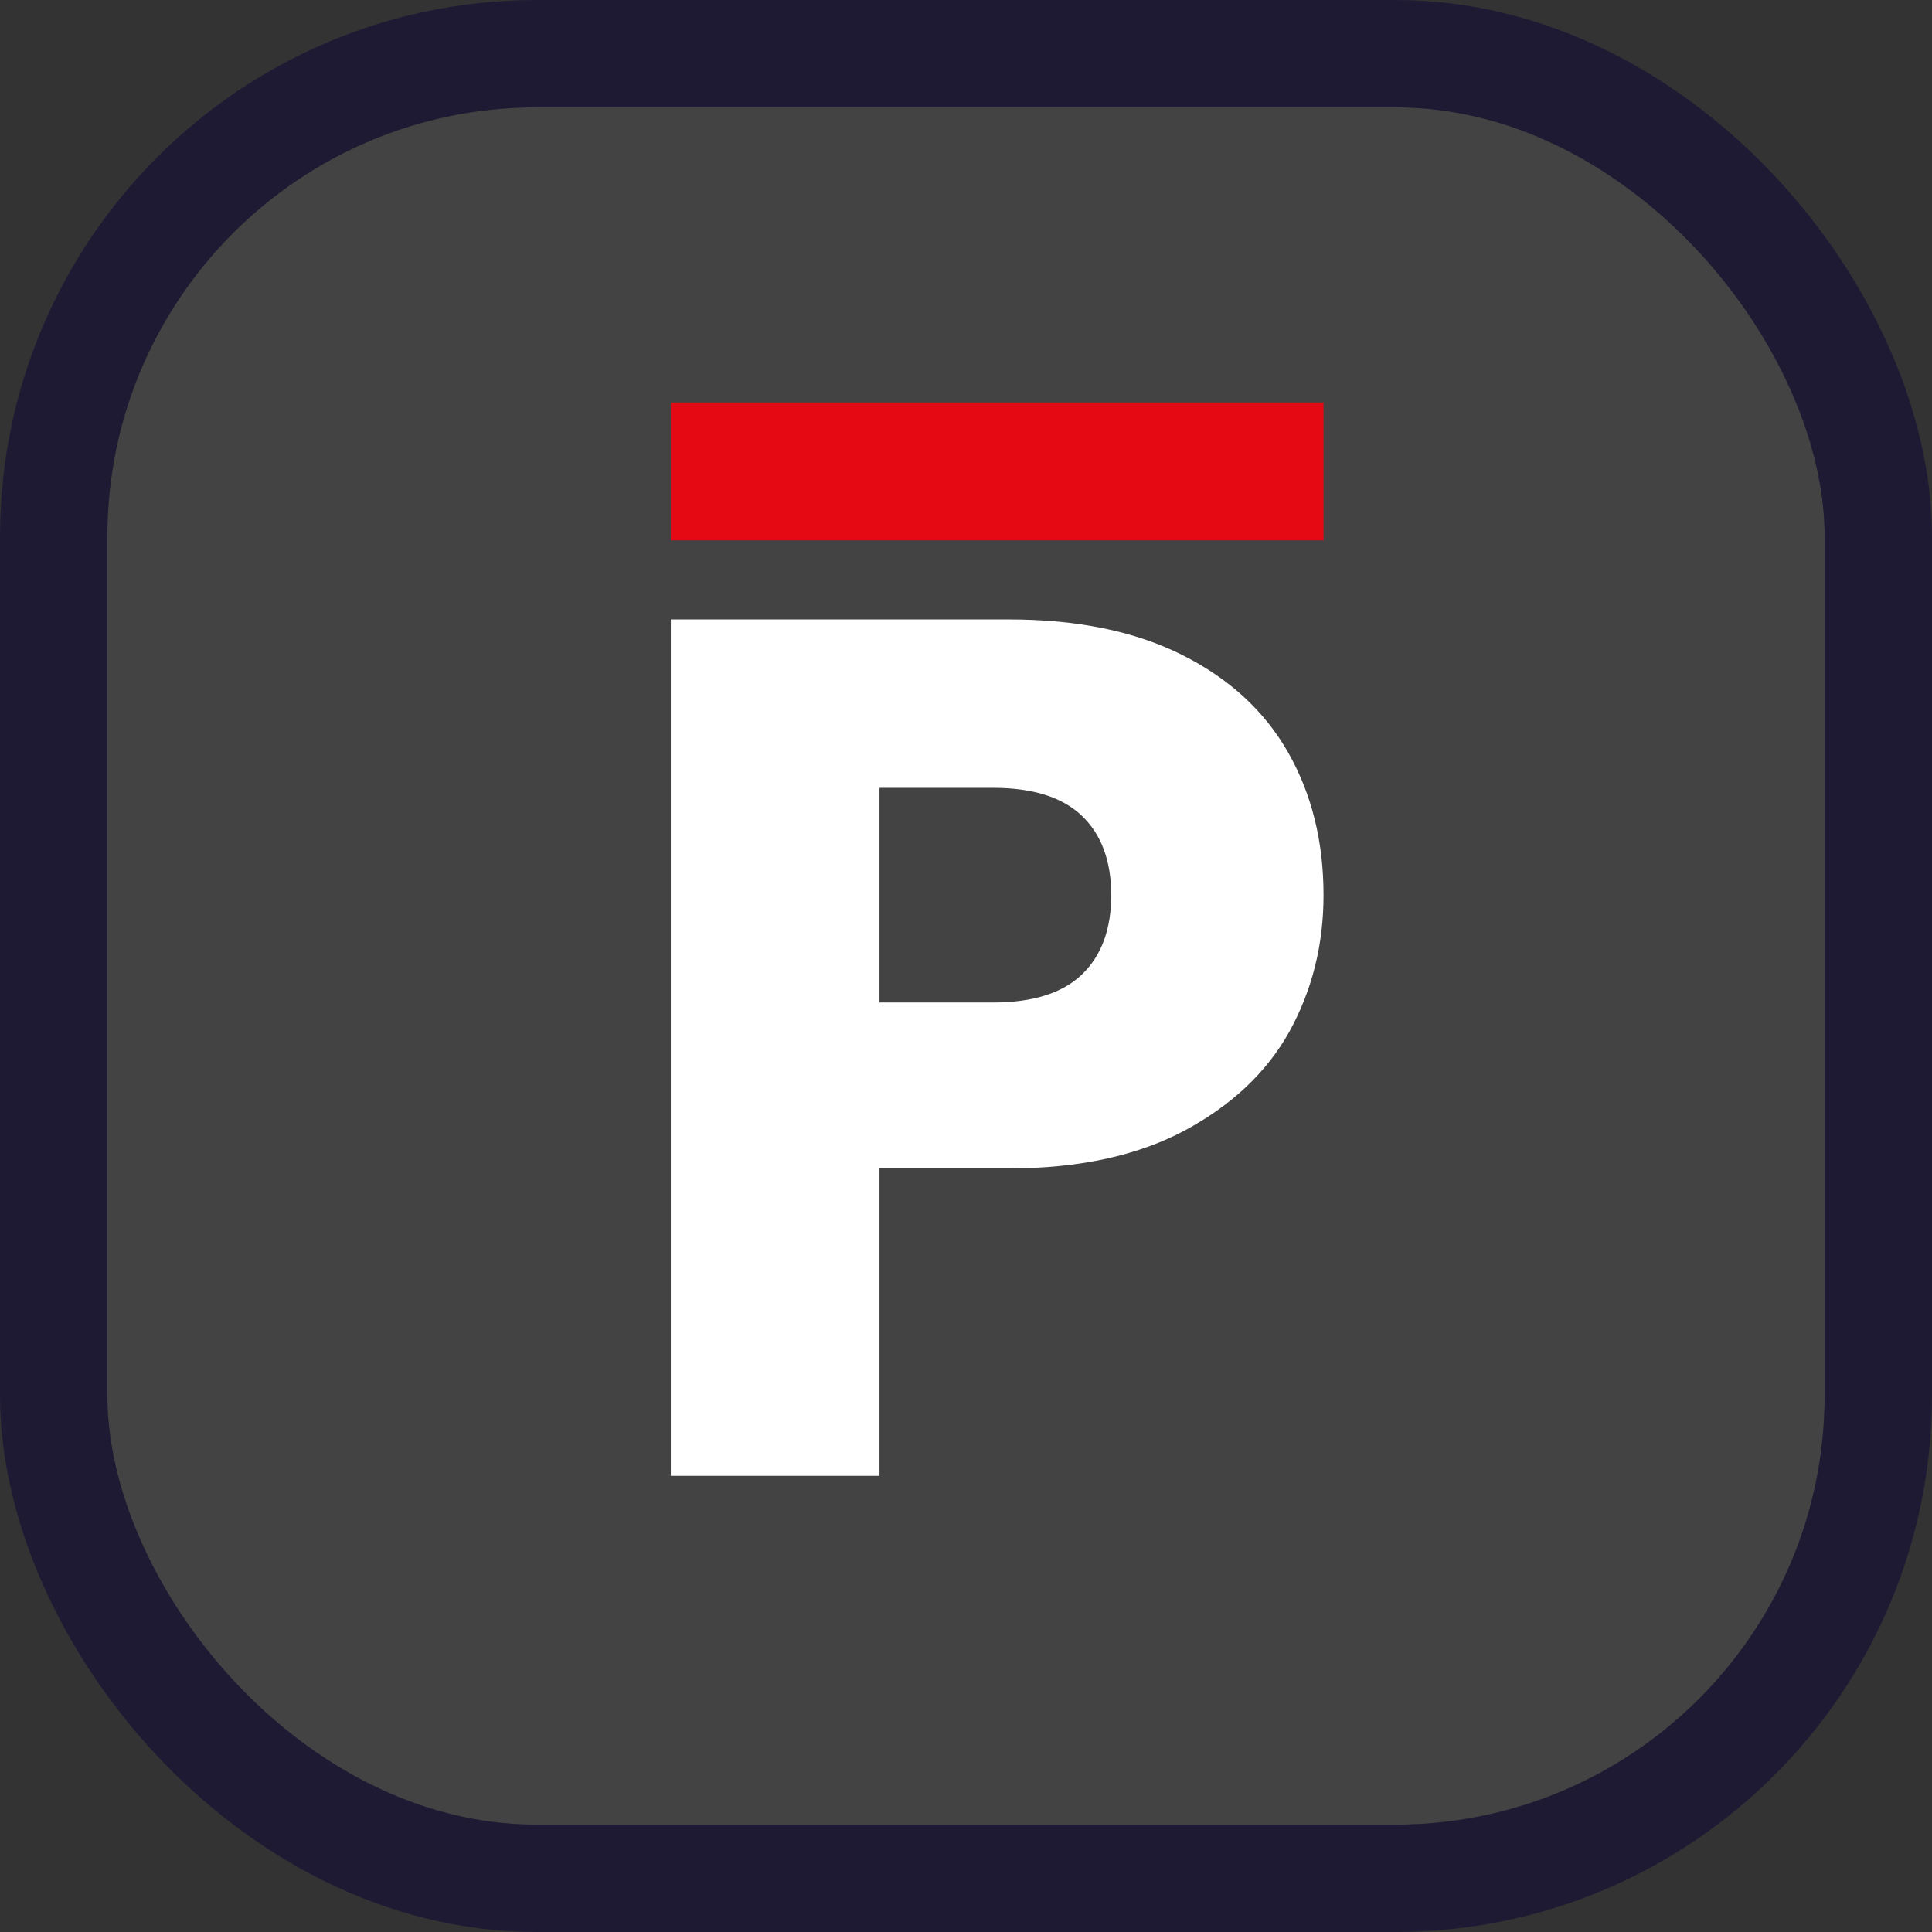 <svg width="18" height="18" viewBox="0 0 18 18" fill="none" xmlns="http://www.w3.org/2000/svg">
<rect x="0" y="0" width="18" height="18" fill="#333333" stroke="none"/>
<g clip-path="url(#clip0_1766_5920)">
<rect x="1" y="1" width="16" height="16" rx="4" fill="white" fill-opacity="0.08"/>
<path d="M12.331 8.34C12.331 8.802 12.225 9.226 12.012 9.613C11.8 9.992 11.474 10.299 11.035 10.534C10.595 10.768 10.05 10.886 9.398 10.886H8.194V13.75H6.25V5.771H9.398C10.035 5.771 10.573 5.881 11.012 6.101C11.452 6.321 11.781 6.624 12.001 7.01C12.221 7.397 12.331 7.84 12.331 8.34ZM9.251 9.34C9.622 9.34 9.898 9.253 10.08 9.079C10.262 8.904 10.353 8.658 10.353 8.34C10.353 8.022 10.262 7.775 10.08 7.601C9.898 7.427 9.622 7.34 9.251 7.34H8.194V9.34H9.251Z" fill="white"/>
<path d="M12.331 3.75H6.25V5.034H12.331V3.75Z" fill="#E50913"/>
</g>
<rect x="0.5" y="0.5" width="17" height="17" rx="4.5" stroke="#1F1A34"/>
<defs>
<clipPath id="clip0_1766_5920">
<rect x="1" y="1" width="16" height="16" rx="4" fill="white"/>
</clipPath>
</defs>
</svg>
